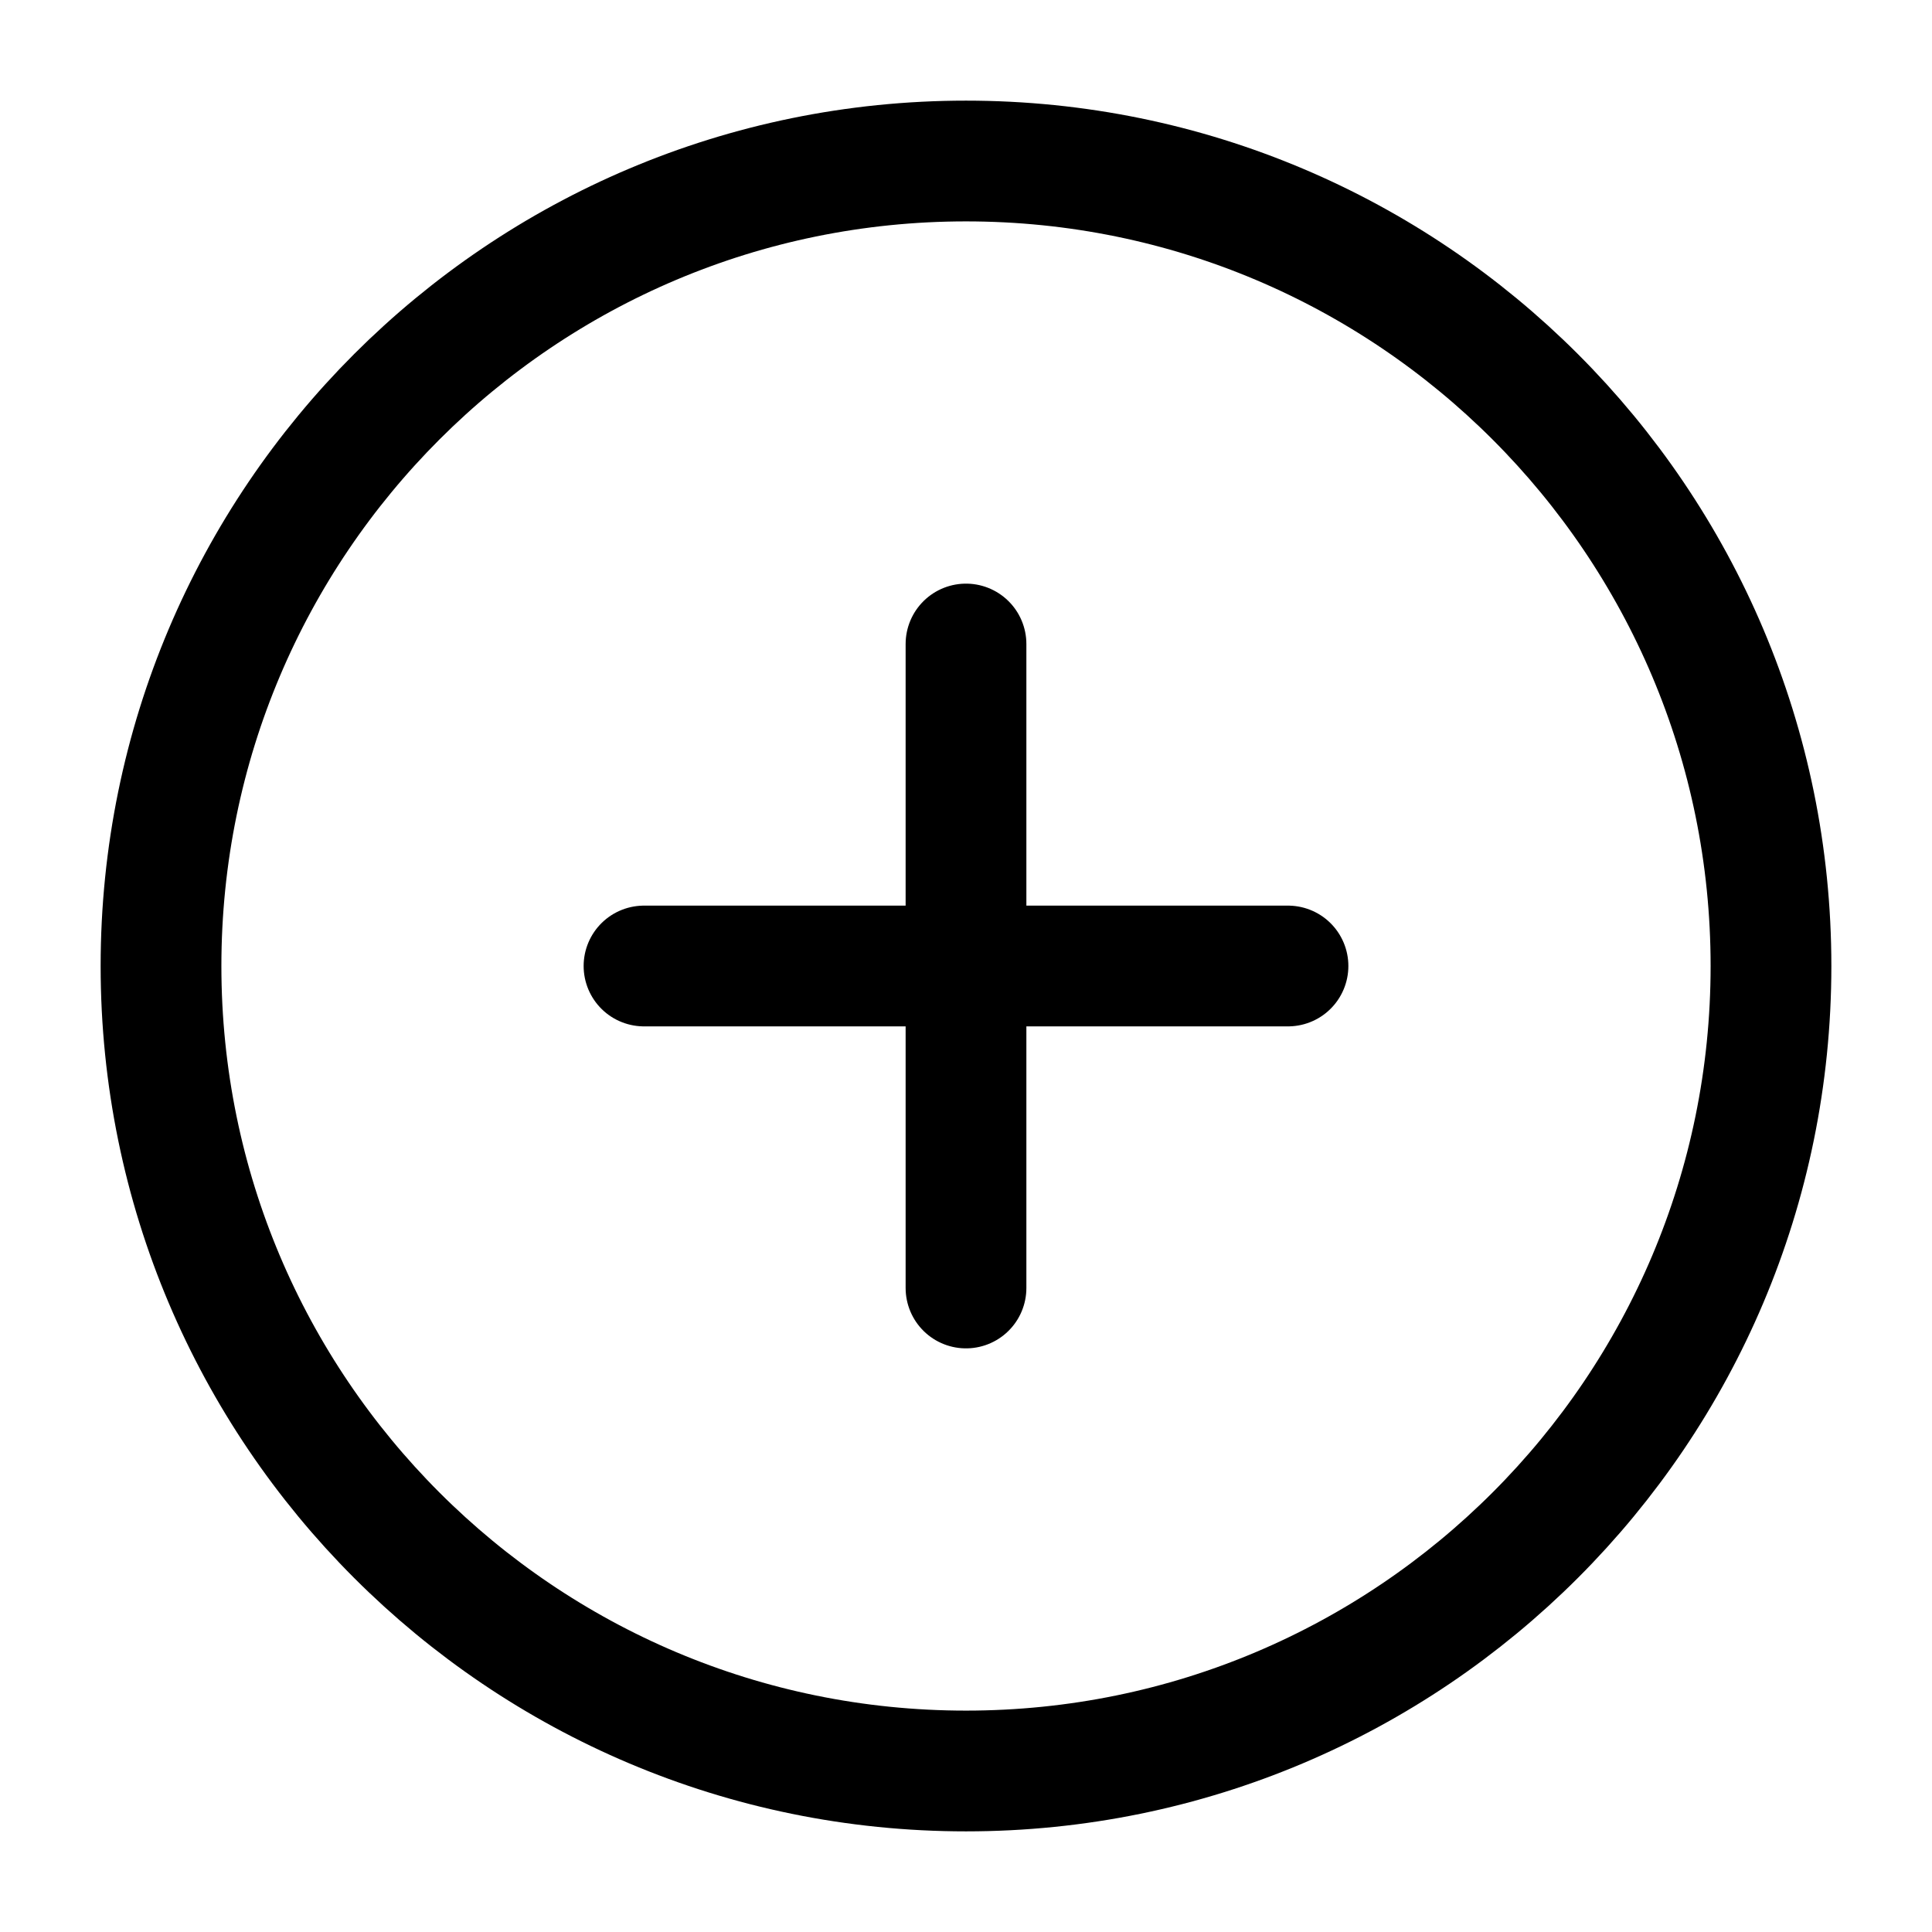 <svg xmlns="http://www.w3.org/2000/svg" viewBox="0 0 56 56" stroke-linejoin="round" stroke-linecap="round" stroke="currentColor" fill="none"><path stroke-width="3.5" d="M28 18.667v18.666M18.667 28h18.666m14 0c0 12.887-10.446 23.333-23.333 23.333C15.113 51.333 4.667 40.887 4.667 28 4.667 15.113 15.113 4.667 28 4.667c12.887 0 23.333 10.446 23.333 23.333Z"/></svg>